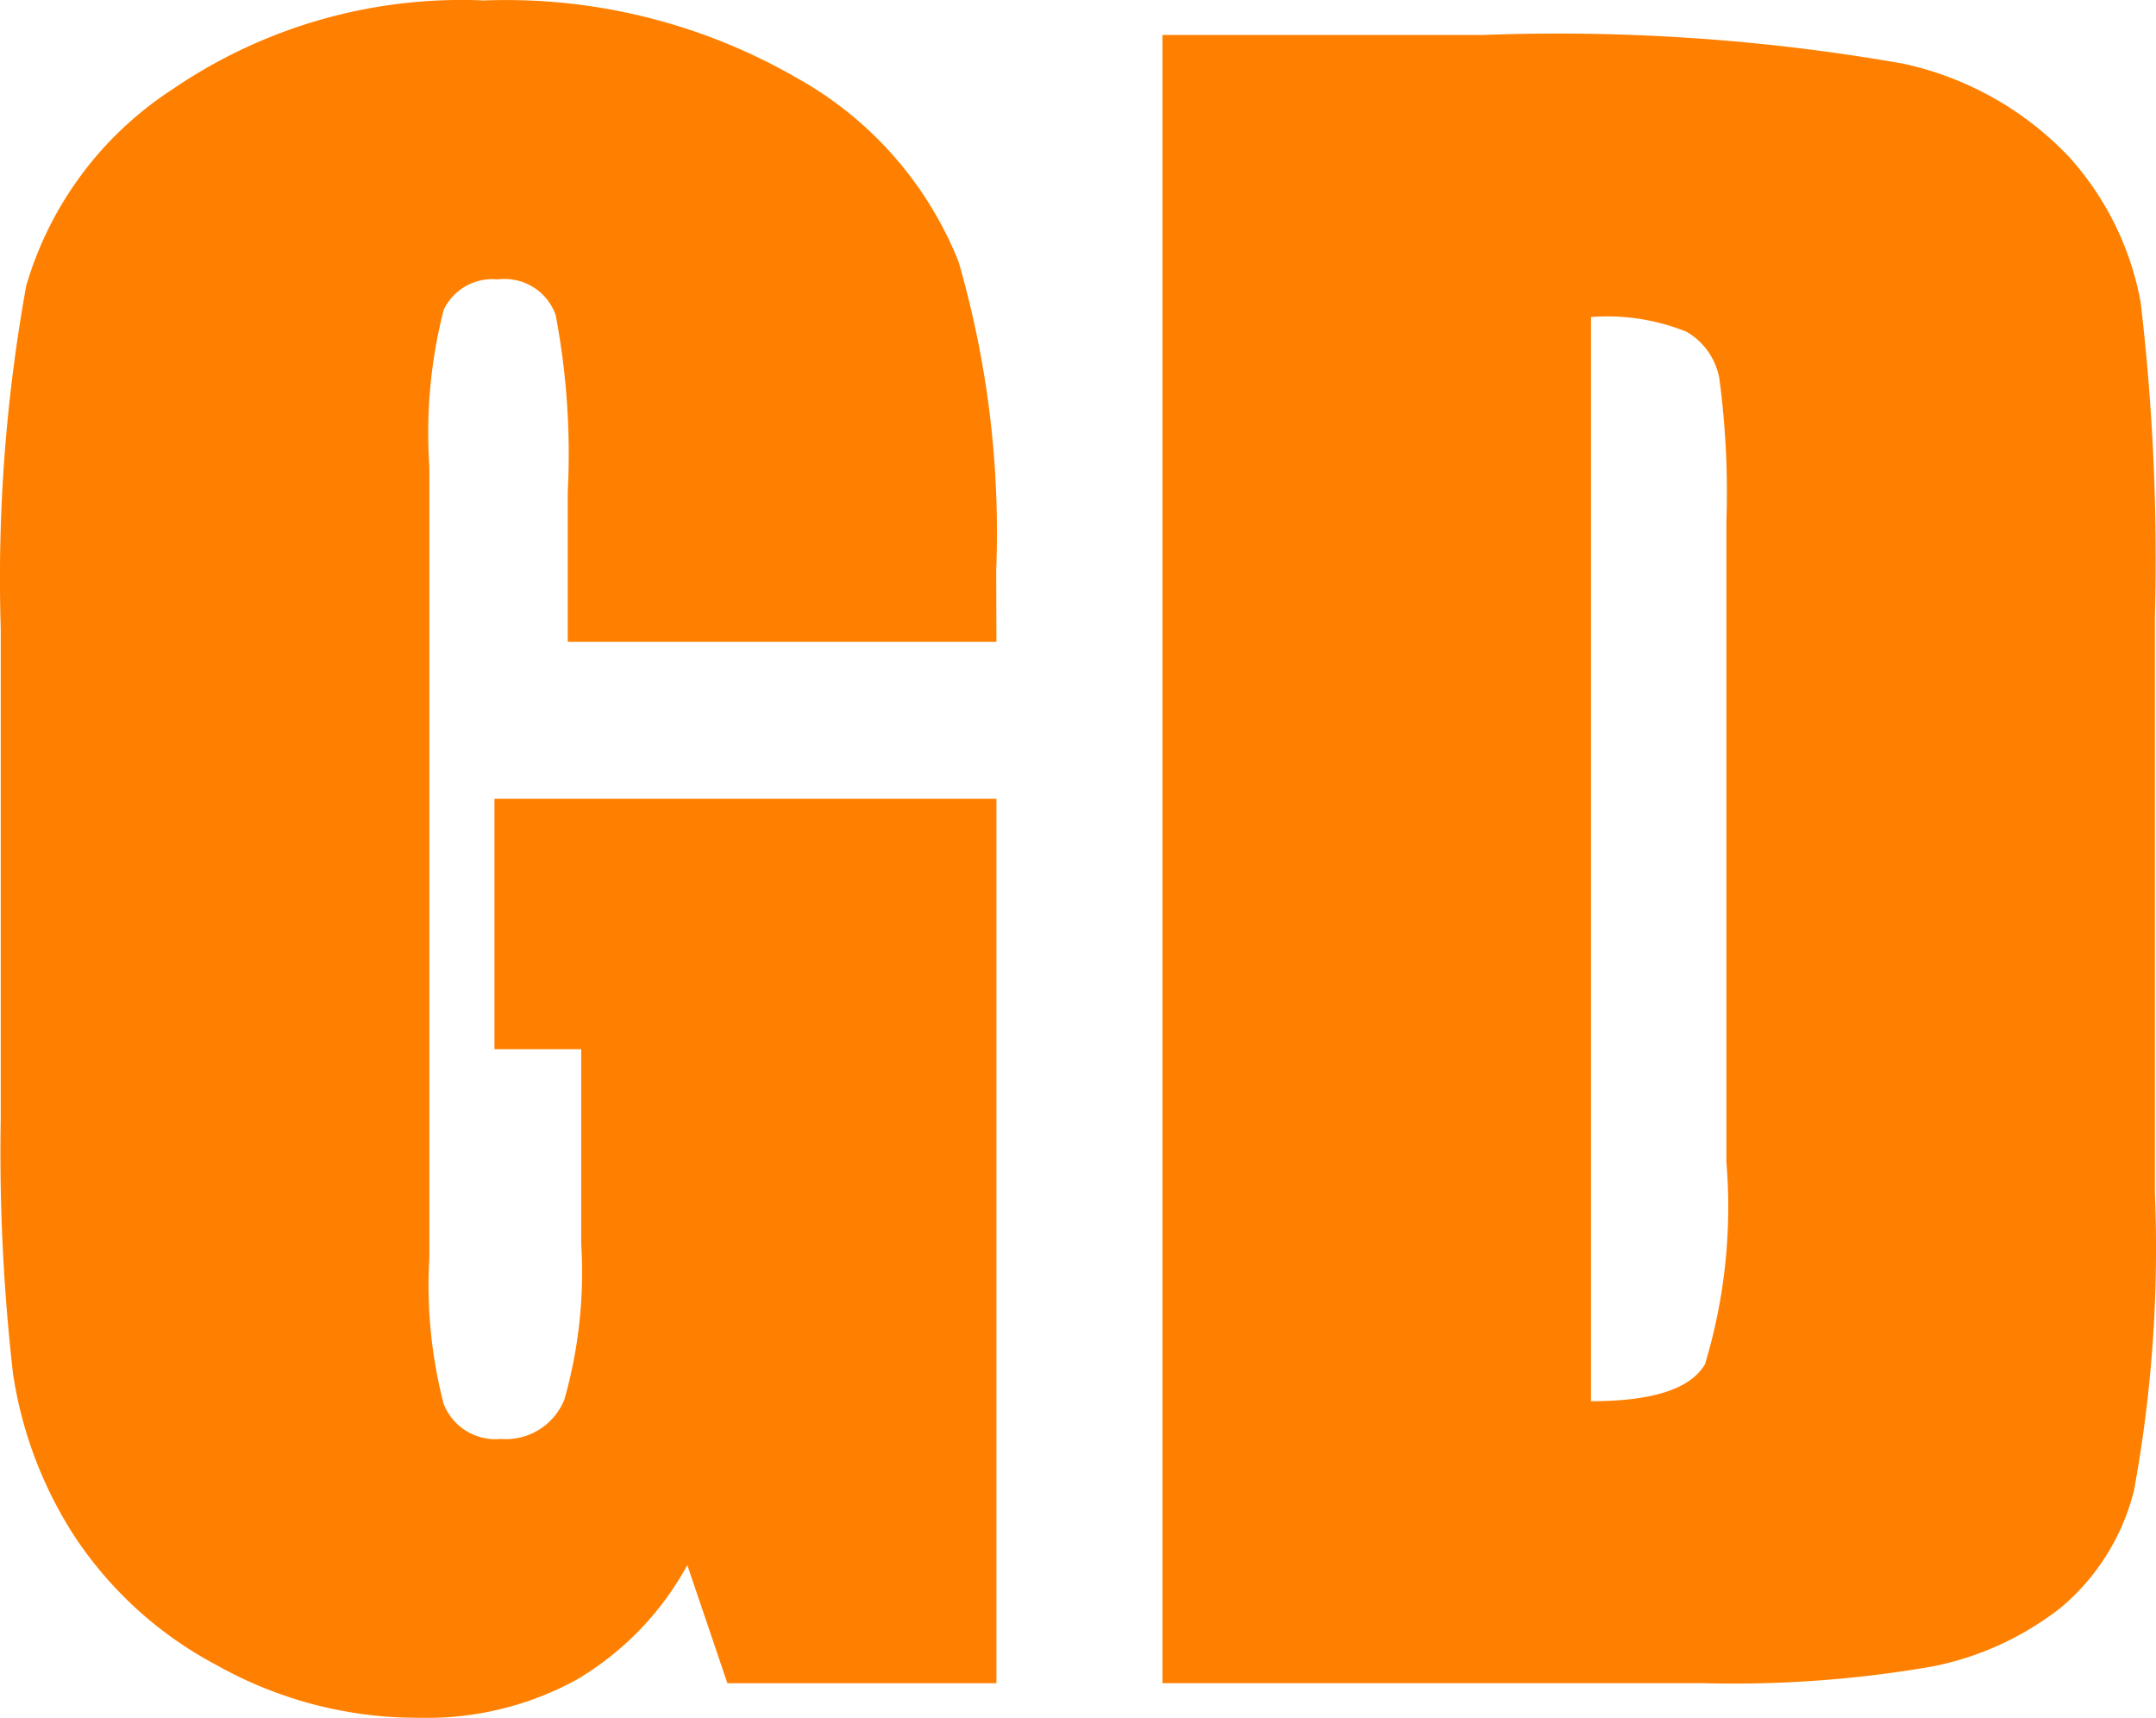 <svg xmlns="http://www.w3.org/2000/svg" width="37.664" height="30.008" viewBox="0 0 37.664 30.008">
  <path id="Path_168" data-name="Path 168" d="M18.8-21.082H11.311V-23.7a12.961,12.961,0,0,0-.211-3.09.946.946,0,0,0-1.014-.622.941.941,0,0,0-.943.533,8.685,8.685,0,0,0-.249,2.739v13.817a8.229,8.229,0,0,0,.249,2.552.97.97,0,0,0,1,.614,1.1,1.1,0,0,0,1.111-.694,8.113,8.113,0,0,0,.293-2.7v-3.414H10.031V-18.34H18.8V-2.89H14.1l-.7-2.063a5.233,5.233,0,0,1-1.931,2,5.443,5.443,0,0,1-2.749.667A7.151,7.151,0,0,1,5.188-3.2a6.76,6.76,0,0,1-2.5-2.267A7.181,7.181,0,0,1,1.62-8.3a34.052,34.052,0,0,1-.214-4.455v-8.554A28.652,28.652,0,0,1,1.851-27.3,6.148,6.148,0,0,1,4.4-30.729a8.944,8.944,0,0,1,5.451-1.556,10.156,10.156,0,0,1,5.459,1.352,6.38,6.38,0,0,1,2.828,3.21,17,17,0,0,1,.658,5.4Zm2.9-10.6h5.6a34.845,34.845,0,0,1,7.336.5,5.624,5.624,0,0,1,2.908,1.636,5.18,5.18,0,0,1,1.245,2.534,38.294,38.294,0,0,1,.249,5.486v10.083a23.42,23.42,0,0,1-.365,5.184A3.9,3.9,0,0,1,37.4-4.215a5.289,5.289,0,0,1-2.241,1.031,20.251,20.251,0,0,1-4.019.293H21.7Zm7.487,4.926v18.94q1.618,0,1.992-.649a9.5,9.5,0,0,0,.373-3.53V-23.18a15.017,15.017,0,0,0-.124-2.507,1.189,1.189,0,0,0-.569-.809,3.7,3.7,0,0,0-1.676-.259Z" transform="translate(-1.393 32.293)" fill="#ff8000"/>
</svg>
